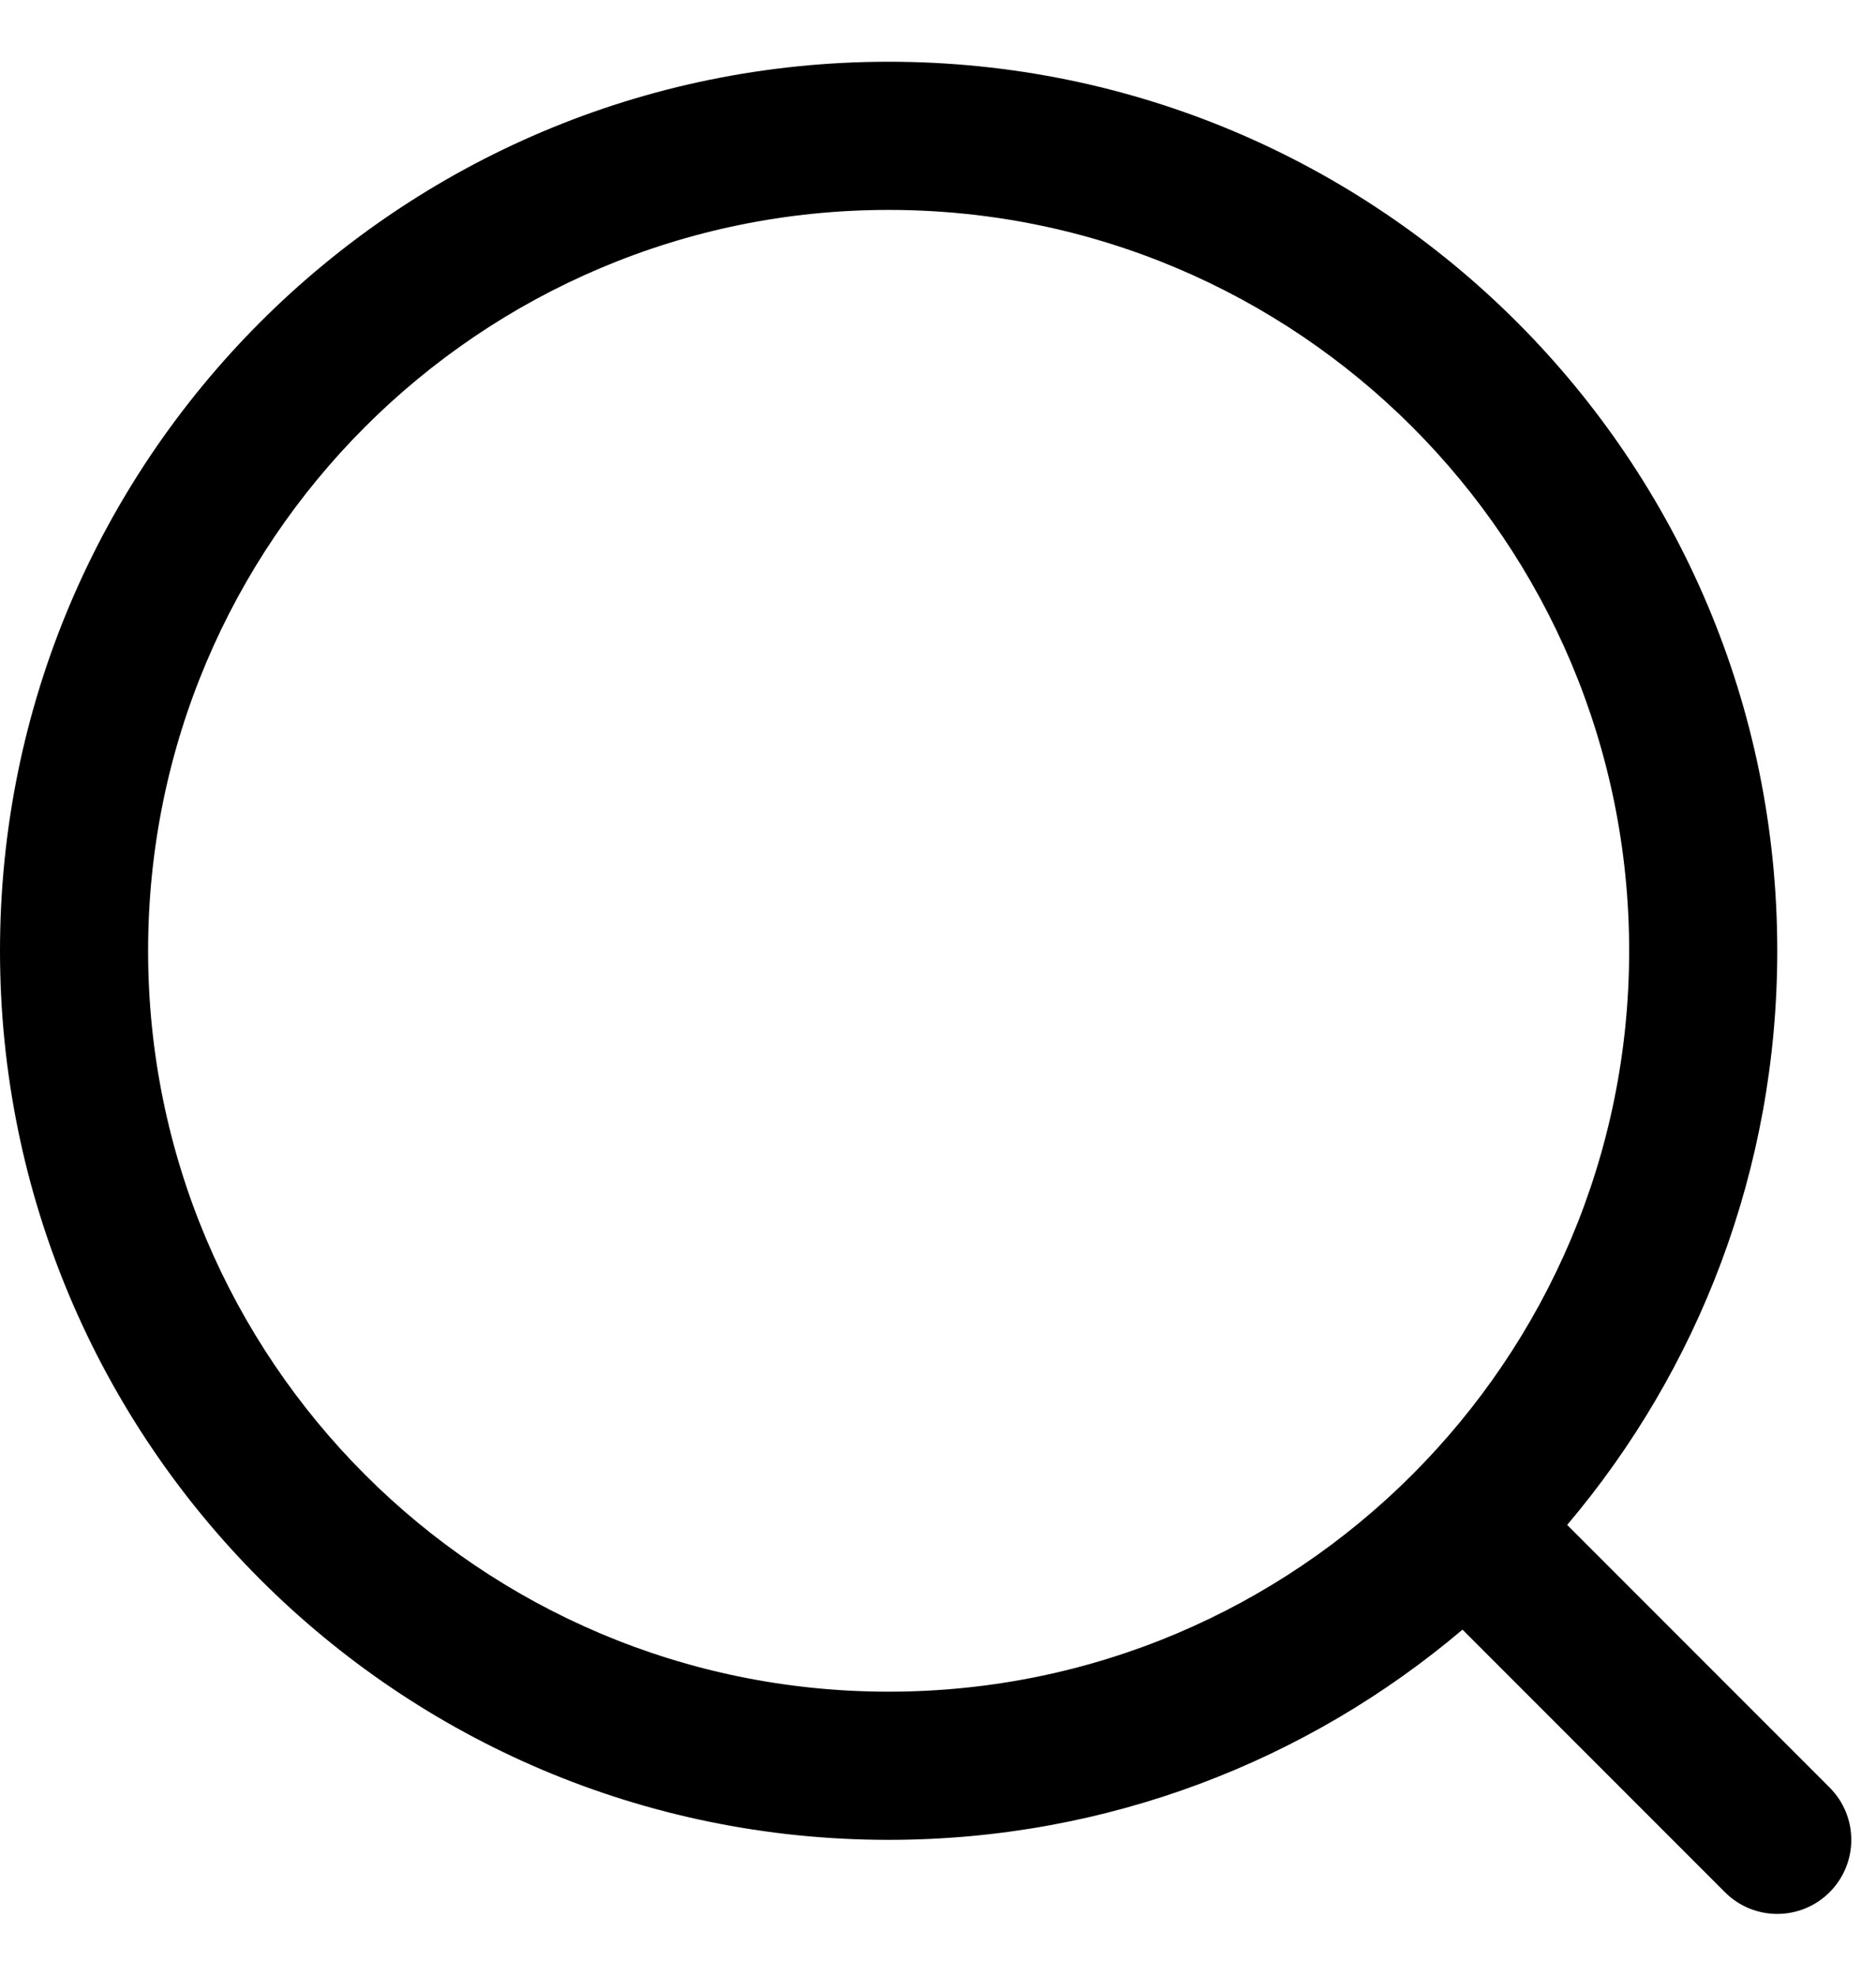 <svg width="19" height="20" viewBox="0 0 19 20" fill="none" xmlns="http://www.w3.org/2000/svg">
<path fill-rule="evenodd" clip-rule="evenodd" d="M15.872 15.437C17.2 13.869 18 11.84 18 9.625C18 4.654 13.971 0.625 9 0.625C4.029 0.625 0 4.654 0 9.625C0 14.596 4.029 18.625 9 18.625C11.215 18.625 13.244 17.825 14.812 16.497L17.47 19.155C17.763 19.448 18.237 19.448 18.53 19.155C18.823 18.862 18.823 18.388 18.53 18.095L15.872 15.437ZM16.5 9.625C16.5 13.767 13.142 17.125 9 17.125C4.858 17.125 1.5 13.767 1.5 9.625C1.5 5.483 4.858 2.125 9 2.125C13.142 2.125 16.5 5.483 16.5 9.625Z" fill="black"/>
</svg>

